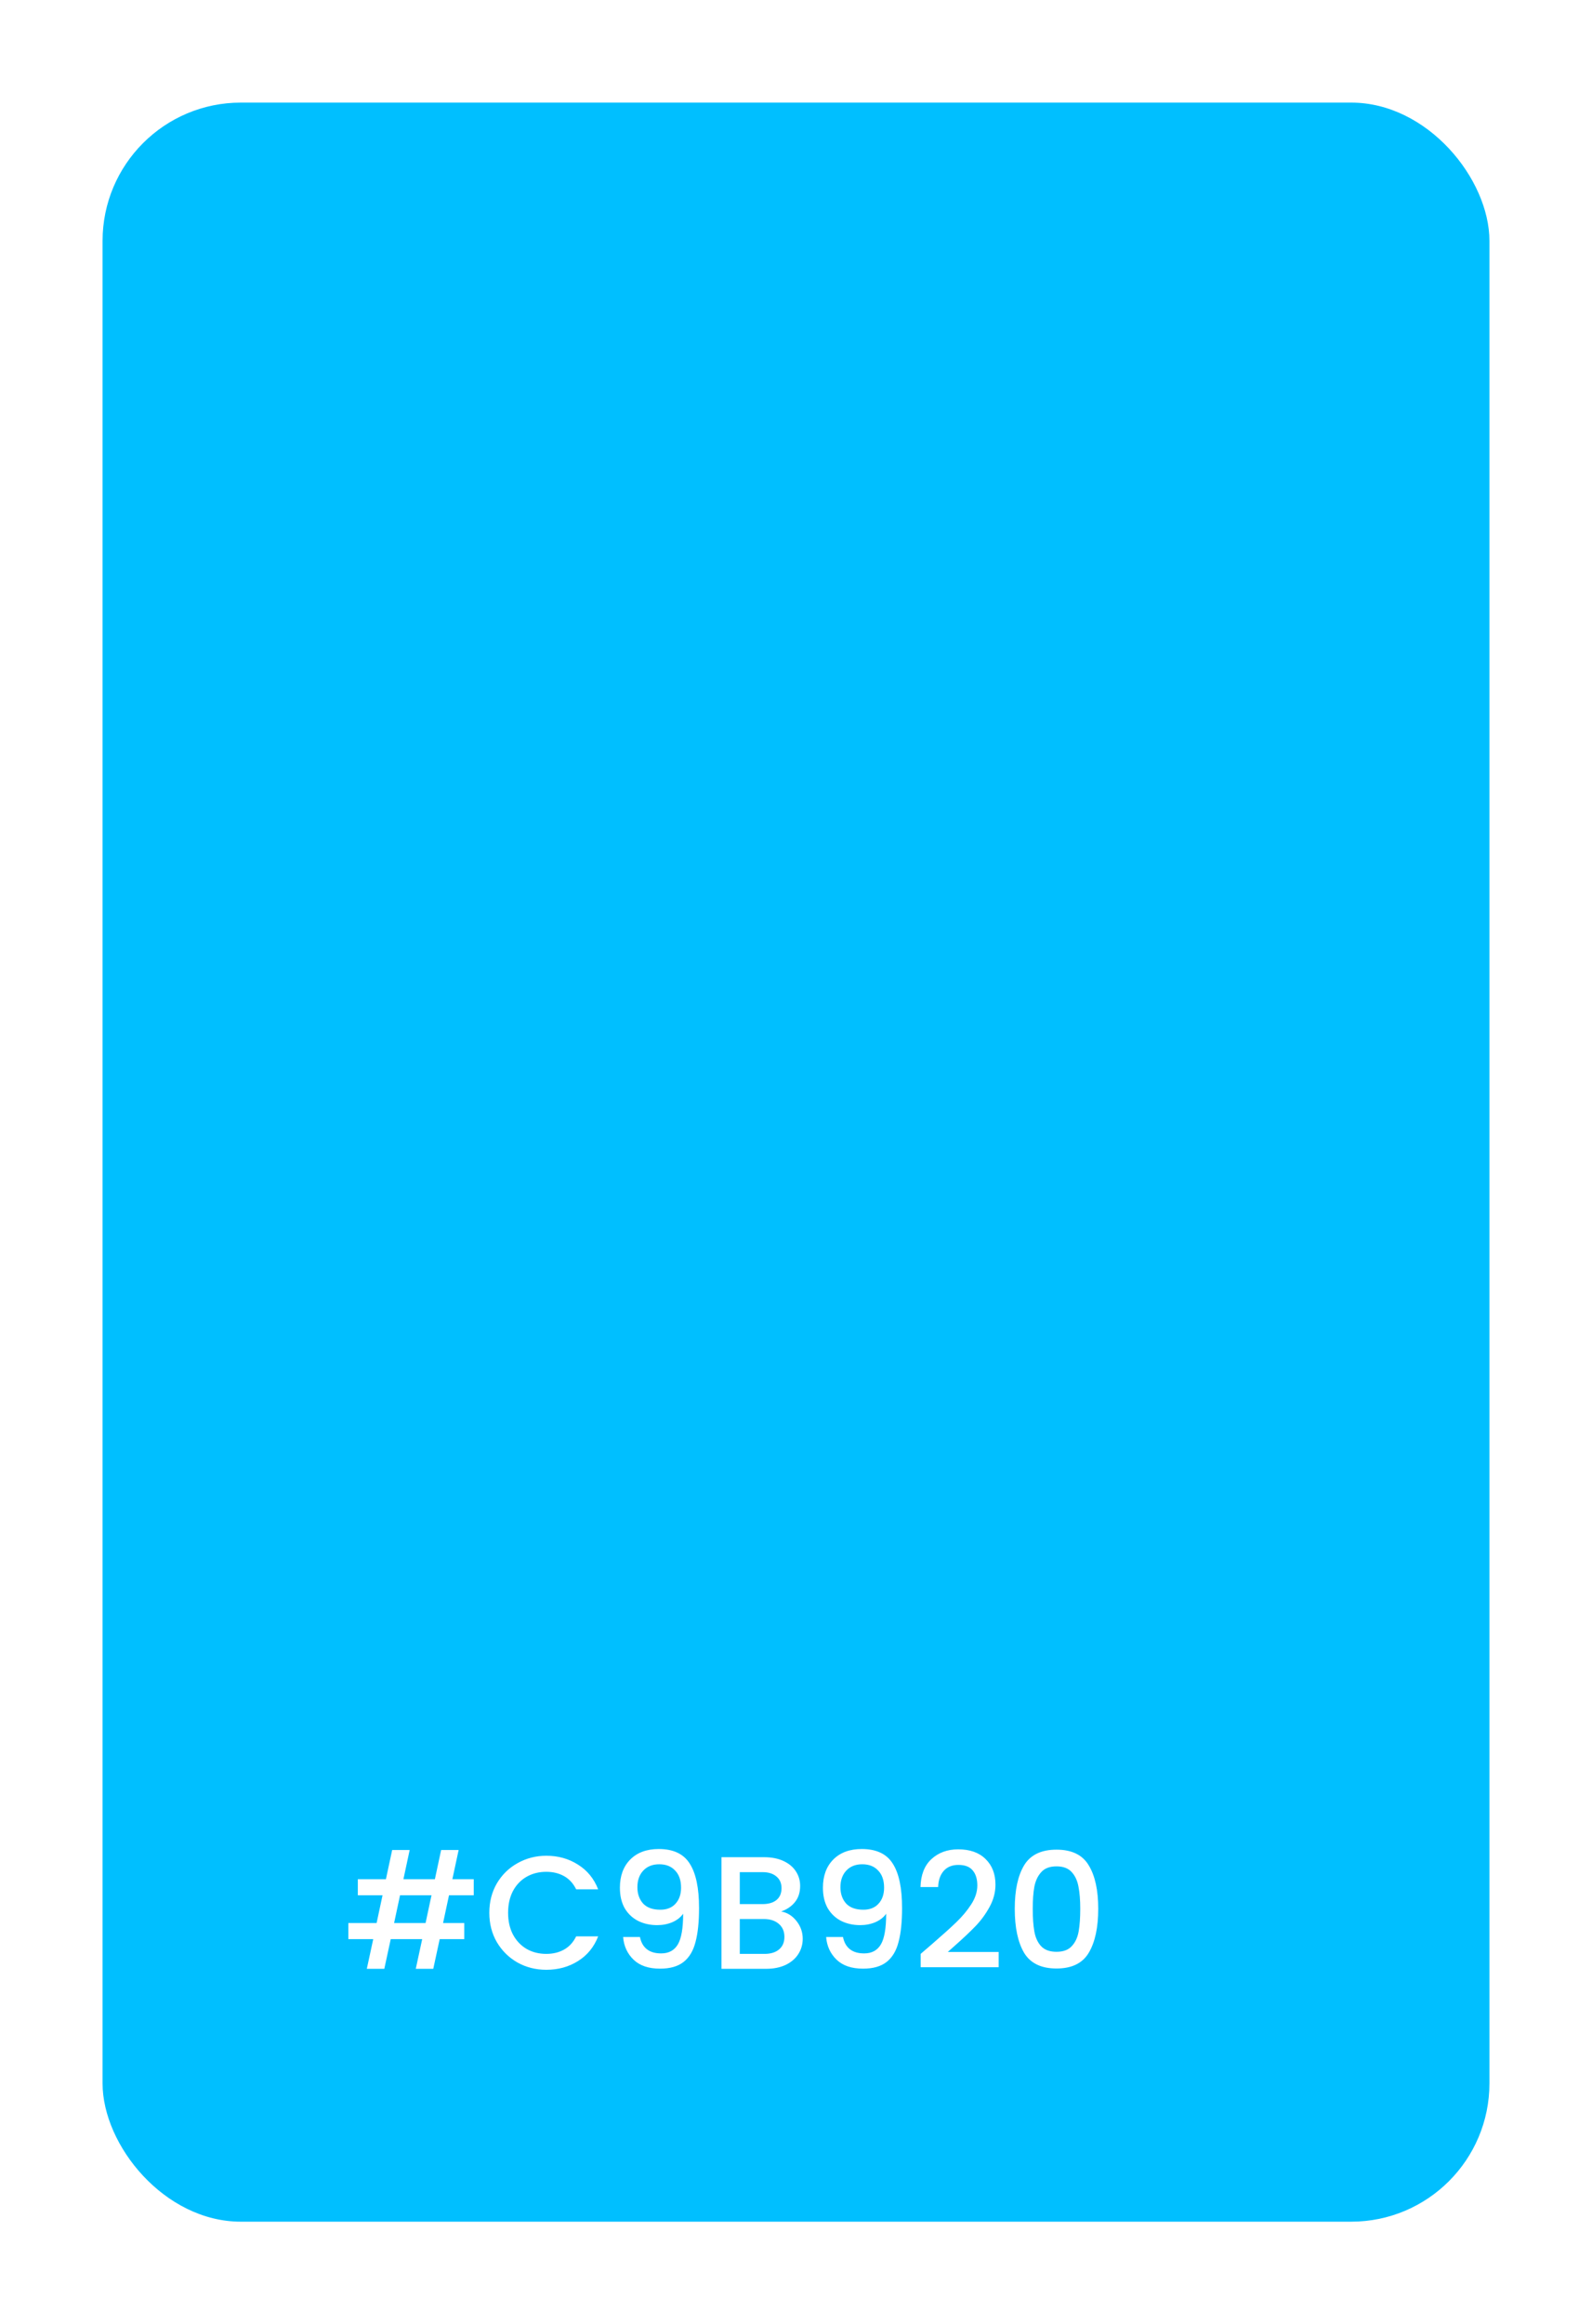 <svg width="357" height="521" viewBox="0 0 357 521" fill="none" xmlns="http://www.w3.org/2000/svg">
<g filter="url(#filter0_d_1794_1316)">
<rect x="19" y="13" width="311" height="475" rx="31" fill="#00BFFF"/>
<path d="M96.688 414.832L95.356 421.06H100.108V424.66H94.6L93.16 431.32H89.236L90.676 424.66H83.62L82.18 431.32H78.256L79.696 424.66H74.116V421.06H80.452L81.784 414.832H76.24V411.232H82.54L83.944 404.68H87.868L86.464 411.232H93.52L94.924 404.68H98.848L97.444 411.232H102.232V414.832H96.688ZM92.764 414.832H85.708L84.376 421.06H91.432L92.764 414.832ZM105.727 418.756C105.727 416.308 106.291 414.112 107.419 412.168C108.571 410.224 110.119 408.712 112.063 407.632C114.031 406.528 116.179 405.976 118.507 405.976C121.171 405.976 123.535 406.636 125.599 407.956C127.687 409.252 129.199 411.1 130.135 413.5H125.203C124.555 412.18 123.655 411.196 122.503 410.548C121.351 409.9 120.019 409.576 118.507 409.576C116.851 409.576 115.375 409.948 114.079 410.692C112.783 411.436 111.763 412.504 111.019 413.896C110.299 415.288 109.939 416.908 109.939 418.756C109.939 420.604 110.299 422.224 111.019 423.616C111.763 425.008 112.783 426.088 114.079 426.856C115.375 427.6 116.851 427.972 118.507 427.972C120.019 427.972 121.351 427.648 122.503 427C123.655 426.352 124.555 425.368 125.203 424.048H130.135C129.199 426.448 127.687 428.296 125.599 429.592C123.535 430.888 121.171 431.536 118.507 431.536C116.155 431.536 114.007 430.996 112.063 429.916C110.119 428.812 108.571 427.288 107.419 425.344C106.291 423.4 105.727 421.204 105.727 418.756ZM139.51 424.192C139.75 425.392 140.266 426.304 141.058 426.928C141.85 427.552 142.918 427.864 144.262 427.864C145.966 427.864 147.214 427.192 148.006 425.848C148.798 424.504 149.194 422.212 149.194 418.972C148.618 419.788 147.802 420.424 146.746 420.88C145.714 421.312 144.586 421.528 143.362 421.528C141.802 421.528 140.386 421.216 139.114 420.592C137.842 419.944 136.834 418.996 136.09 417.748C135.37 416.476 135.01 414.94 135.01 413.14C135.01 410.5 135.778 408.4 137.314 406.84C138.874 405.256 141.01 404.464 143.722 404.464C146.986 404.464 149.302 405.556 150.67 407.74C152.062 409.9 152.758 413.224 152.758 417.712C152.758 420.808 152.494 423.34 151.966 425.308C151.462 427.276 150.574 428.764 149.302 429.772C148.03 430.78 146.266 431.284 144.01 431.284C141.442 431.284 139.462 430.612 138.07 429.268C136.678 427.924 135.898 426.232 135.73 424.192H139.51ZM144.082 418.072C145.522 418.072 146.65 417.628 147.466 416.74C148.306 415.828 148.726 414.628 148.726 413.14C148.726 411.484 148.282 410.2 147.394 409.288C146.53 408.352 145.342 407.884 143.83 407.884C142.318 407.884 141.118 408.364 140.23 409.324C139.366 410.26 138.934 411.496 138.934 413.032C138.934 414.496 139.354 415.708 140.194 416.668C141.058 417.604 142.354 418.072 144.082 418.072ZM171.182 418.468C172.526 418.708 173.666 419.416 174.602 420.592C175.538 421.768 176.006 423.1 176.006 424.588C176.006 425.86 175.67 427.012 174.998 428.044C174.35 429.052 173.402 429.856 172.154 430.456C170.906 431.032 169.454 431.32 167.798 431.32H157.79V406.3H167.33C169.034 406.3 170.498 406.588 171.722 407.164C172.946 407.74 173.87 408.52 174.494 409.504C175.118 410.464 175.43 411.544 175.43 412.744C175.43 414.184 175.046 415.384 174.278 416.344C173.51 417.304 172.478 418.012 171.182 418.468ZM161.894 416.812H166.97C168.314 416.812 169.358 416.512 170.102 415.912C170.87 415.288 171.254 414.4 171.254 413.248C171.254 412.12 170.87 411.244 170.102 410.62C169.358 409.972 168.314 409.648 166.97 409.648H161.894V416.812ZM167.438 427.972C168.83 427.972 169.922 427.636 170.714 426.964C171.506 426.292 171.902 425.356 171.902 424.156C171.902 422.932 171.482 421.96 170.642 421.24C169.802 420.52 168.686 420.16 167.294 420.16H161.894V427.972H167.438ZM185.038 424.192C185.278 425.392 185.794 426.304 186.586 426.928C187.378 427.552 188.446 427.864 189.79 427.864C191.494 427.864 192.742 427.192 193.534 425.848C194.326 424.504 194.722 422.212 194.722 418.972C194.146 419.788 193.33 420.424 192.274 420.88C191.242 421.312 190.114 421.528 188.89 421.528C187.33 421.528 185.914 421.216 184.642 420.592C183.37 419.944 182.362 418.996 181.618 417.748C180.898 416.476 180.538 414.94 180.538 413.14C180.538 410.5 181.306 408.4 182.842 406.84C184.402 405.256 186.538 404.464 189.25 404.464C192.514 404.464 194.83 405.556 196.198 407.74C197.59 409.9 198.286 413.224 198.286 417.712C198.286 420.808 198.022 423.34 197.494 425.308C196.99 427.276 196.102 428.764 194.83 429.772C193.558 430.78 191.794 431.284 189.538 431.284C186.97 431.284 184.99 430.612 183.598 429.268C182.206 427.924 181.426 426.232 181.258 424.192H185.038ZM189.61 418.072C191.05 418.072 192.178 417.628 192.994 416.74C193.834 415.828 194.254 414.628 194.254 413.14C194.254 411.484 193.81 410.2 192.922 409.288C192.058 408.352 190.87 407.884 189.358 407.884C187.846 407.884 186.646 408.364 185.758 409.324C184.894 410.26 184.462 411.496 184.462 413.032C184.462 414.496 184.882 415.708 185.722 416.668C186.586 417.604 187.882 418.072 189.61 418.072ZM205.045 425.74C207.349 423.748 209.161 422.116 210.481 420.844C211.825 419.548 212.941 418.204 213.829 416.812C214.717 415.42 215.161 414.028 215.161 412.636C215.161 411.196 214.813 410.068 214.117 409.252C213.445 408.436 212.377 408.028 210.913 408.028C209.497 408.028 208.393 408.484 207.601 409.396C206.833 410.284 206.425 411.484 206.377 412.996H202.417C202.489 410.26 203.305 408.172 204.865 406.732C206.449 405.268 208.453 404.536 210.877 404.536C213.493 404.536 215.533 405.256 216.997 406.696C218.485 408.136 219.229 410.056 219.229 412.456C219.229 414.184 218.785 415.852 217.897 417.46C217.033 419.044 215.989 420.472 214.765 421.744C213.565 422.992 212.029 424.444 210.157 426.1L208.537 427.54H219.949V430.96H202.453V427.972L205.045 425.74ZM223.555 417.856C223.555 413.704 224.251 410.464 225.643 408.136C227.059 405.784 229.483 404.608 232.915 404.608C236.347 404.608 238.759 405.784 240.151 408.136C241.567 410.464 242.275 413.704 242.275 417.856C242.275 422.056 241.567 425.344 240.151 427.72C238.759 430.072 236.347 431.248 232.915 431.248C229.483 431.248 227.059 430.072 225.643 427.72C224.251 425.344 223.555 422.056 223.555 417.856ZM238.243 417.856C238.243 415.912 238.111 414.268 237.847 412.924C237.607 411.58 237.103 410.488 236.335 409.648C235.567 408.784 234.427 408.352 232.915 408.352C231.403 408.352 230.263 408.784 229.495 409.648C228.727 410.488 228.211 411.58 227.947 412.924C227.707 414.268 227.587 415.912 227.587 417.856C227.587 419.872 227.707 421.564 227.947 422.932C228.187 424.3 228.691 425.404 229.459 426.244C230.251 427.084 231.403 427.504 232.915 427.504C234.427 427.504 235.567 427.084 236.335 426.244C237.127 425.404 237.643 424.3 237.883 422.932C238.123 421.564 238.243 419.872 238.243 417.856Z" fill="white"/>
</g>
<defs>
<filter id="filter0_d_1794_1316" x="0" y="0" width="357" height="521" filterUnits="userSpaceOnUse" color-interpolation-filters="sRGB">
<feFlood flood-opacity="0" result="BackgroundImageFix"/>
<feColorMatrix in="SourceAlpha" type="matrix" values="0 0 0 0 0 0 0 0 0 0 0 0 0 0 0 0 0 0 127 0" result="hardAlpha"/>
<feOffset dx="4" dy="10"/>
<feGaussianBlur stdDeviation="11.5"/>
<feComposite in2="hardAlpha" operator="out"/>
<feColorMatrix type="matrix" values="0 0 0 0 0 0 0 0 0 0 0 0 0 0 0 0 0 0 0.25 0"/>
<feBlend mode="normal" in2="BackgroundImageFix" result="effect1_dropShadow_1794_1316"/>
<feBlend mode="normal" in="SourceGraphic" in2="effect1_dropShadow_1794_1316" result="shape"/>
</filter>
</defs>
</svg>
